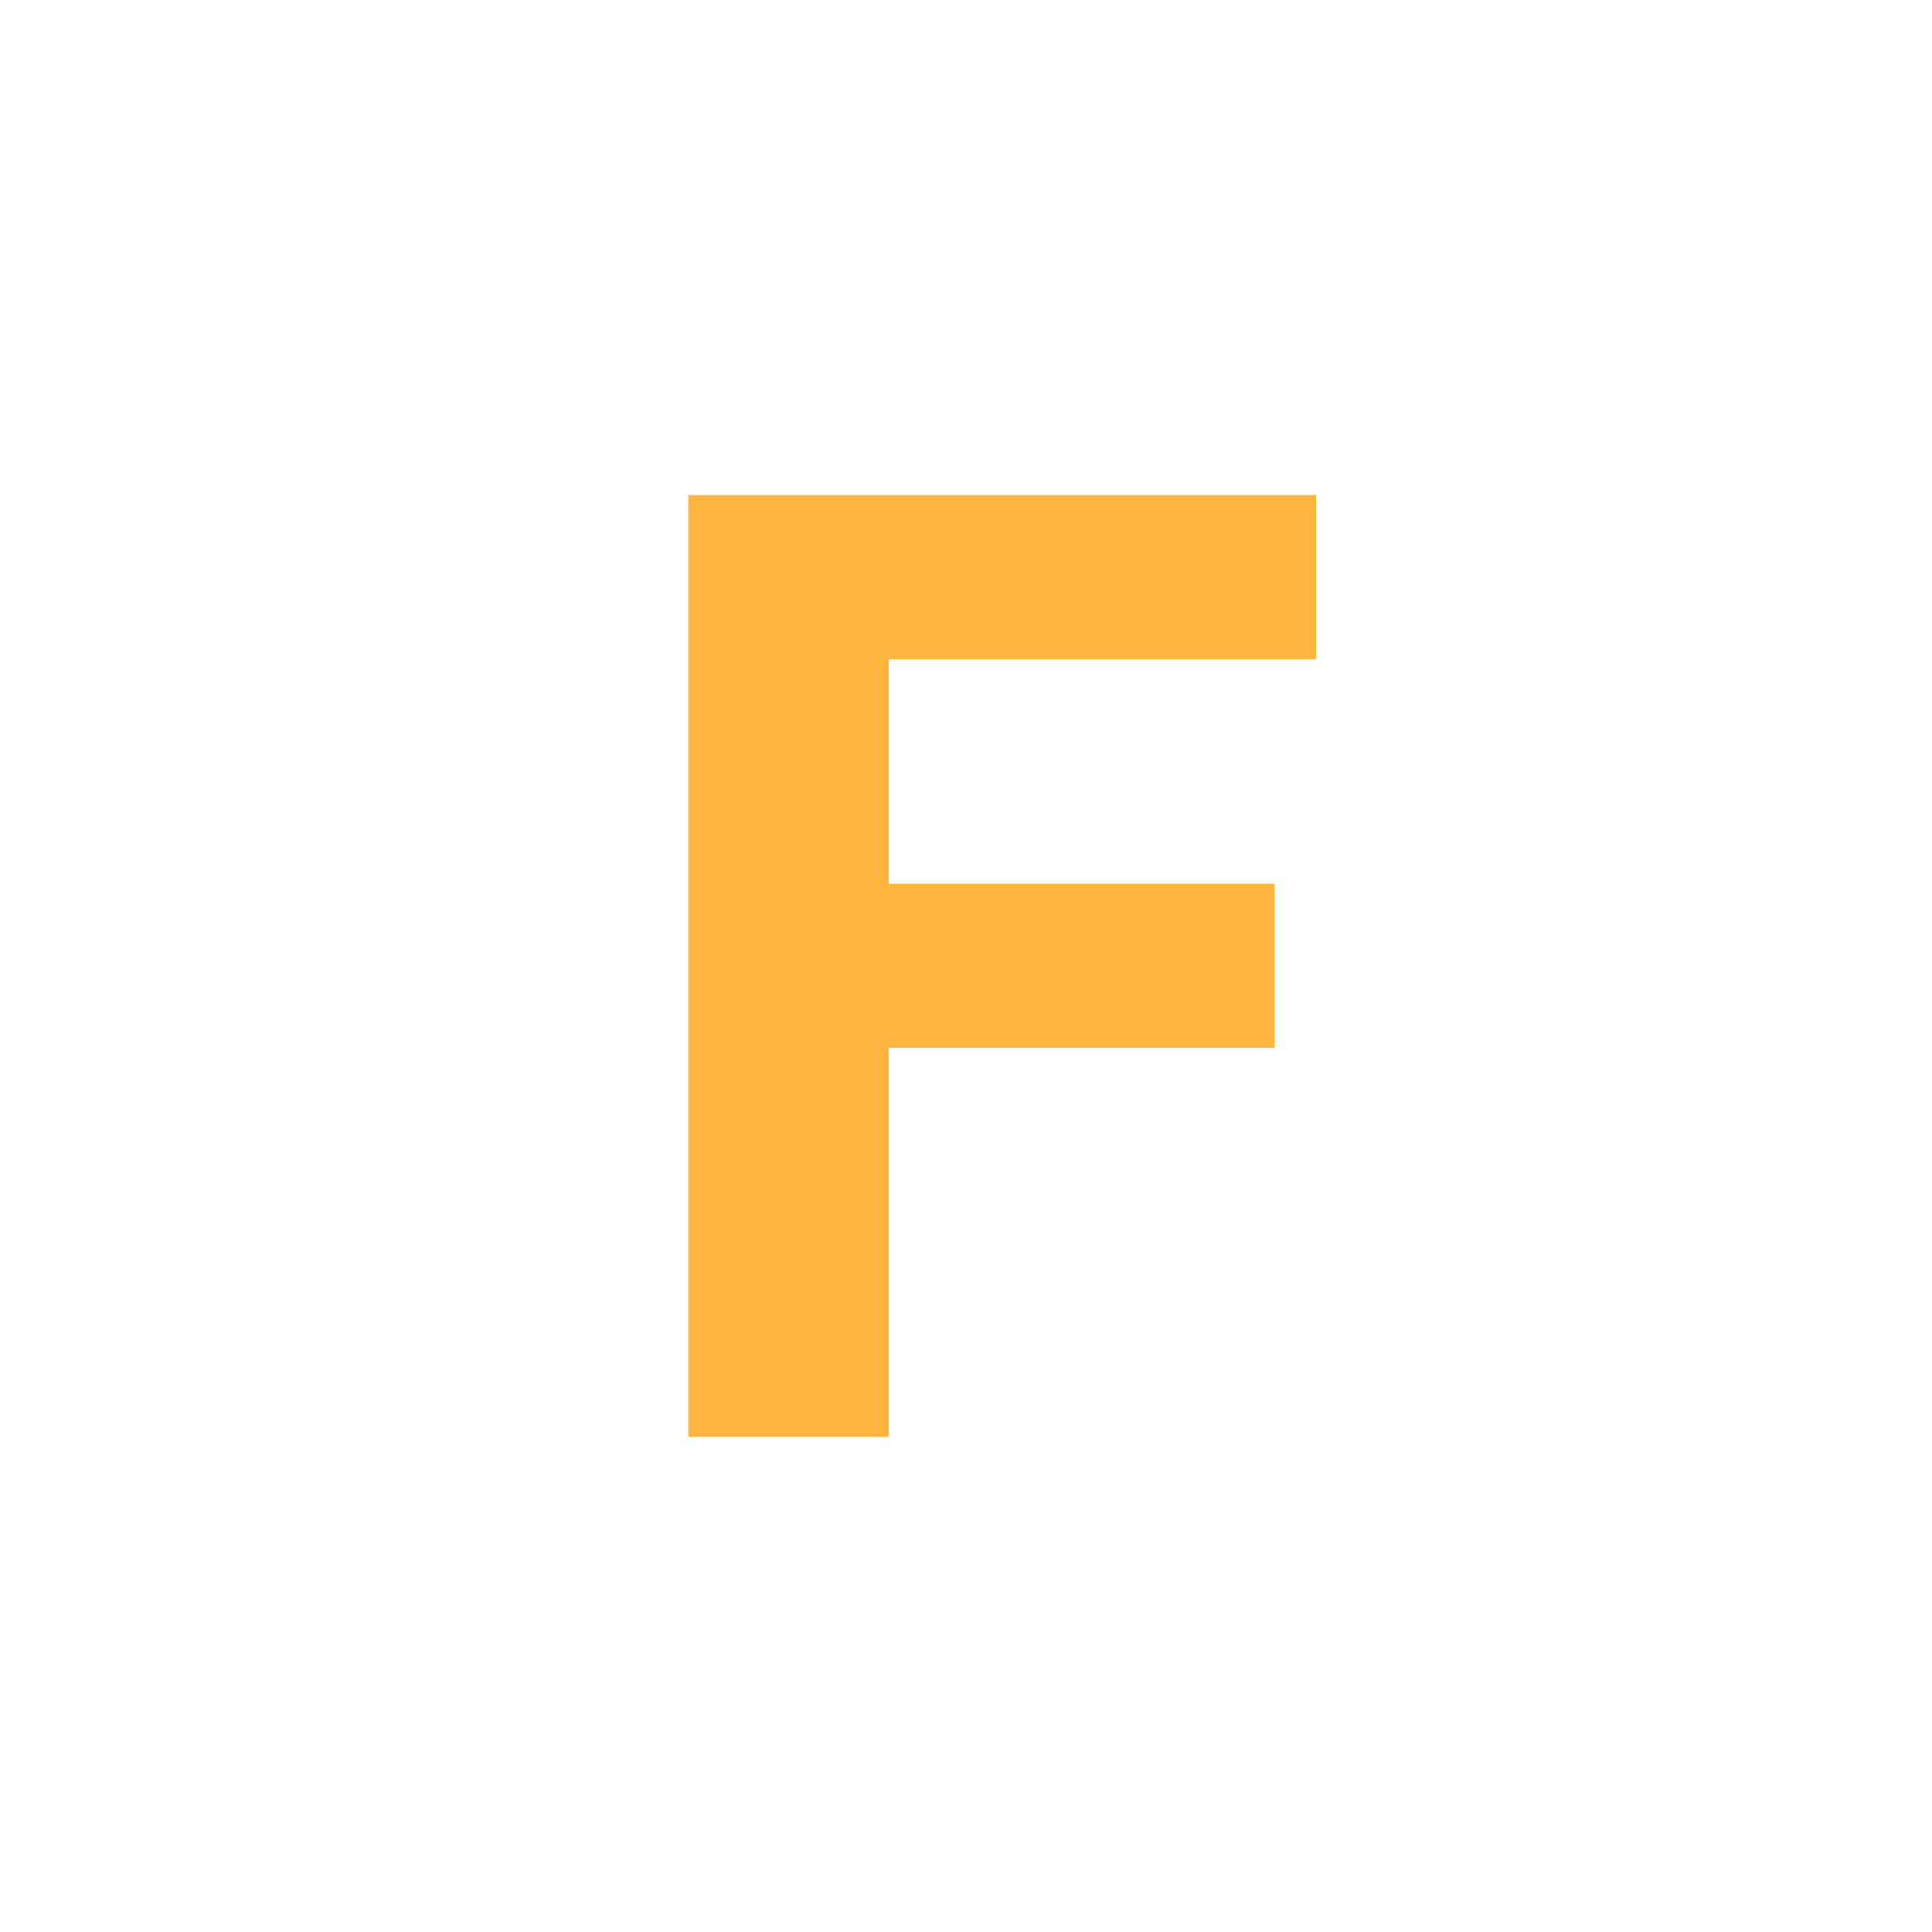 <svg width="160" height="160" viewBox="0 0 160 160" fill="none" xmlns="http://www.w3.org/2000/svg">
<path d="M57 119V41H109V54.597H73.605V73.183H105.549V86.779H73.605V119H57Z" fill="#FFB43D"/>
</svg>
